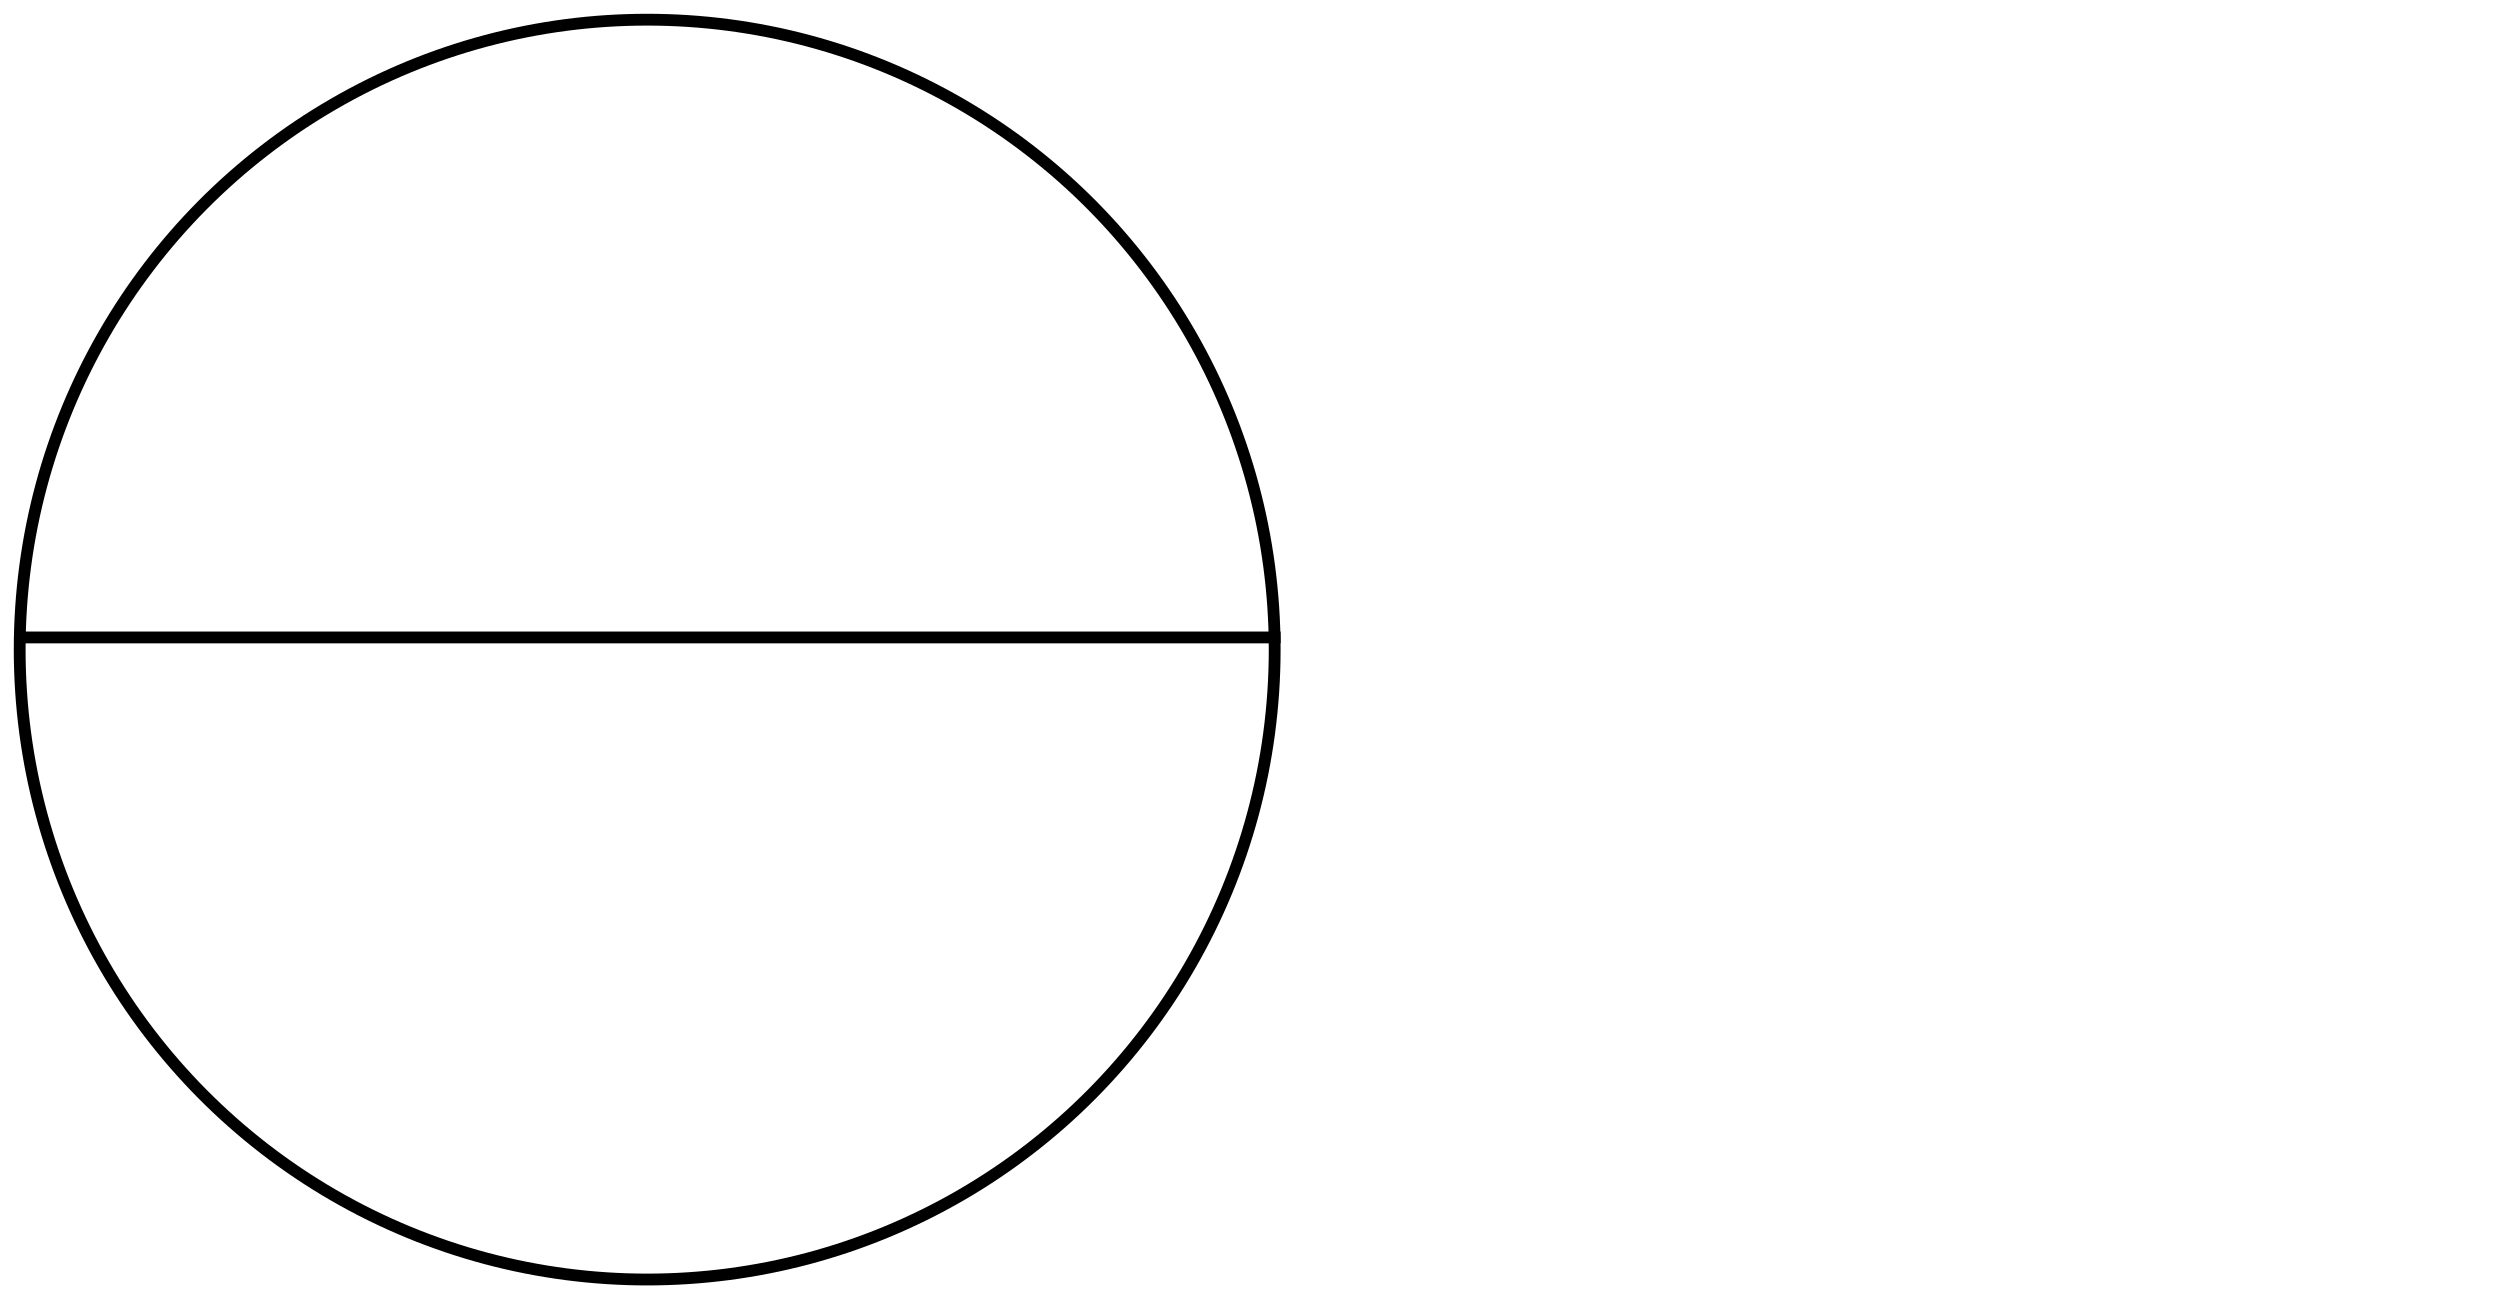 <?xml version="1.0" encoding="UTF-8"?>
<svg width="127px" height="66px" viewBox="0 0 127 66" version="1.1" xmlns="http://www.w3.org/2000/svg" xmlns:xlink="http://www.w3.org/1999/xlink">
    <!-- Generator: Sketch 42 (36781) - http://www.bohemiancoding.com/sketch -->
    <title>Group 2</title>
    <desc>Created with Sketch.</desc>
    <defs>
        <polygon id="path-1" points="79.262 0 125.538 0 79.262 61.776"></polygon>
        <mask id="mask-2" maskContentUnits="userSpaceOnUse" maskUnits="objectBoundingBox" x="0" y="0" width="46.277" height="61.776" fill="white">
            <use xlink:href="#path-1"></use>
        </mask>
    </defs>
    <g id="Page-1" stroke="none" stroke-width="1" fill="none" fill-rule="evenodd">
        <g id="Desktop-HD" transform="translate(-55, -53)" stroke="#000000">
            <g id="Group-2" transform="translate(56, 54)">
                <g id="Group" stroke-width="0.6">
                    <ellipse id="Oval" cx="31.877" cy="32" rx="31.877" ry="32"></ellipse>
                    <path d="M0.123,31.382 L63.754,31.382" id="Line" stroke-linecap="square"></path>
                </g>
                <use id="Rectangle" mask="url(#mask-2)" stroke-width="1.2" xlink:href="#path-1"></use>
            </g>
        </g>
    </g>
</svg>